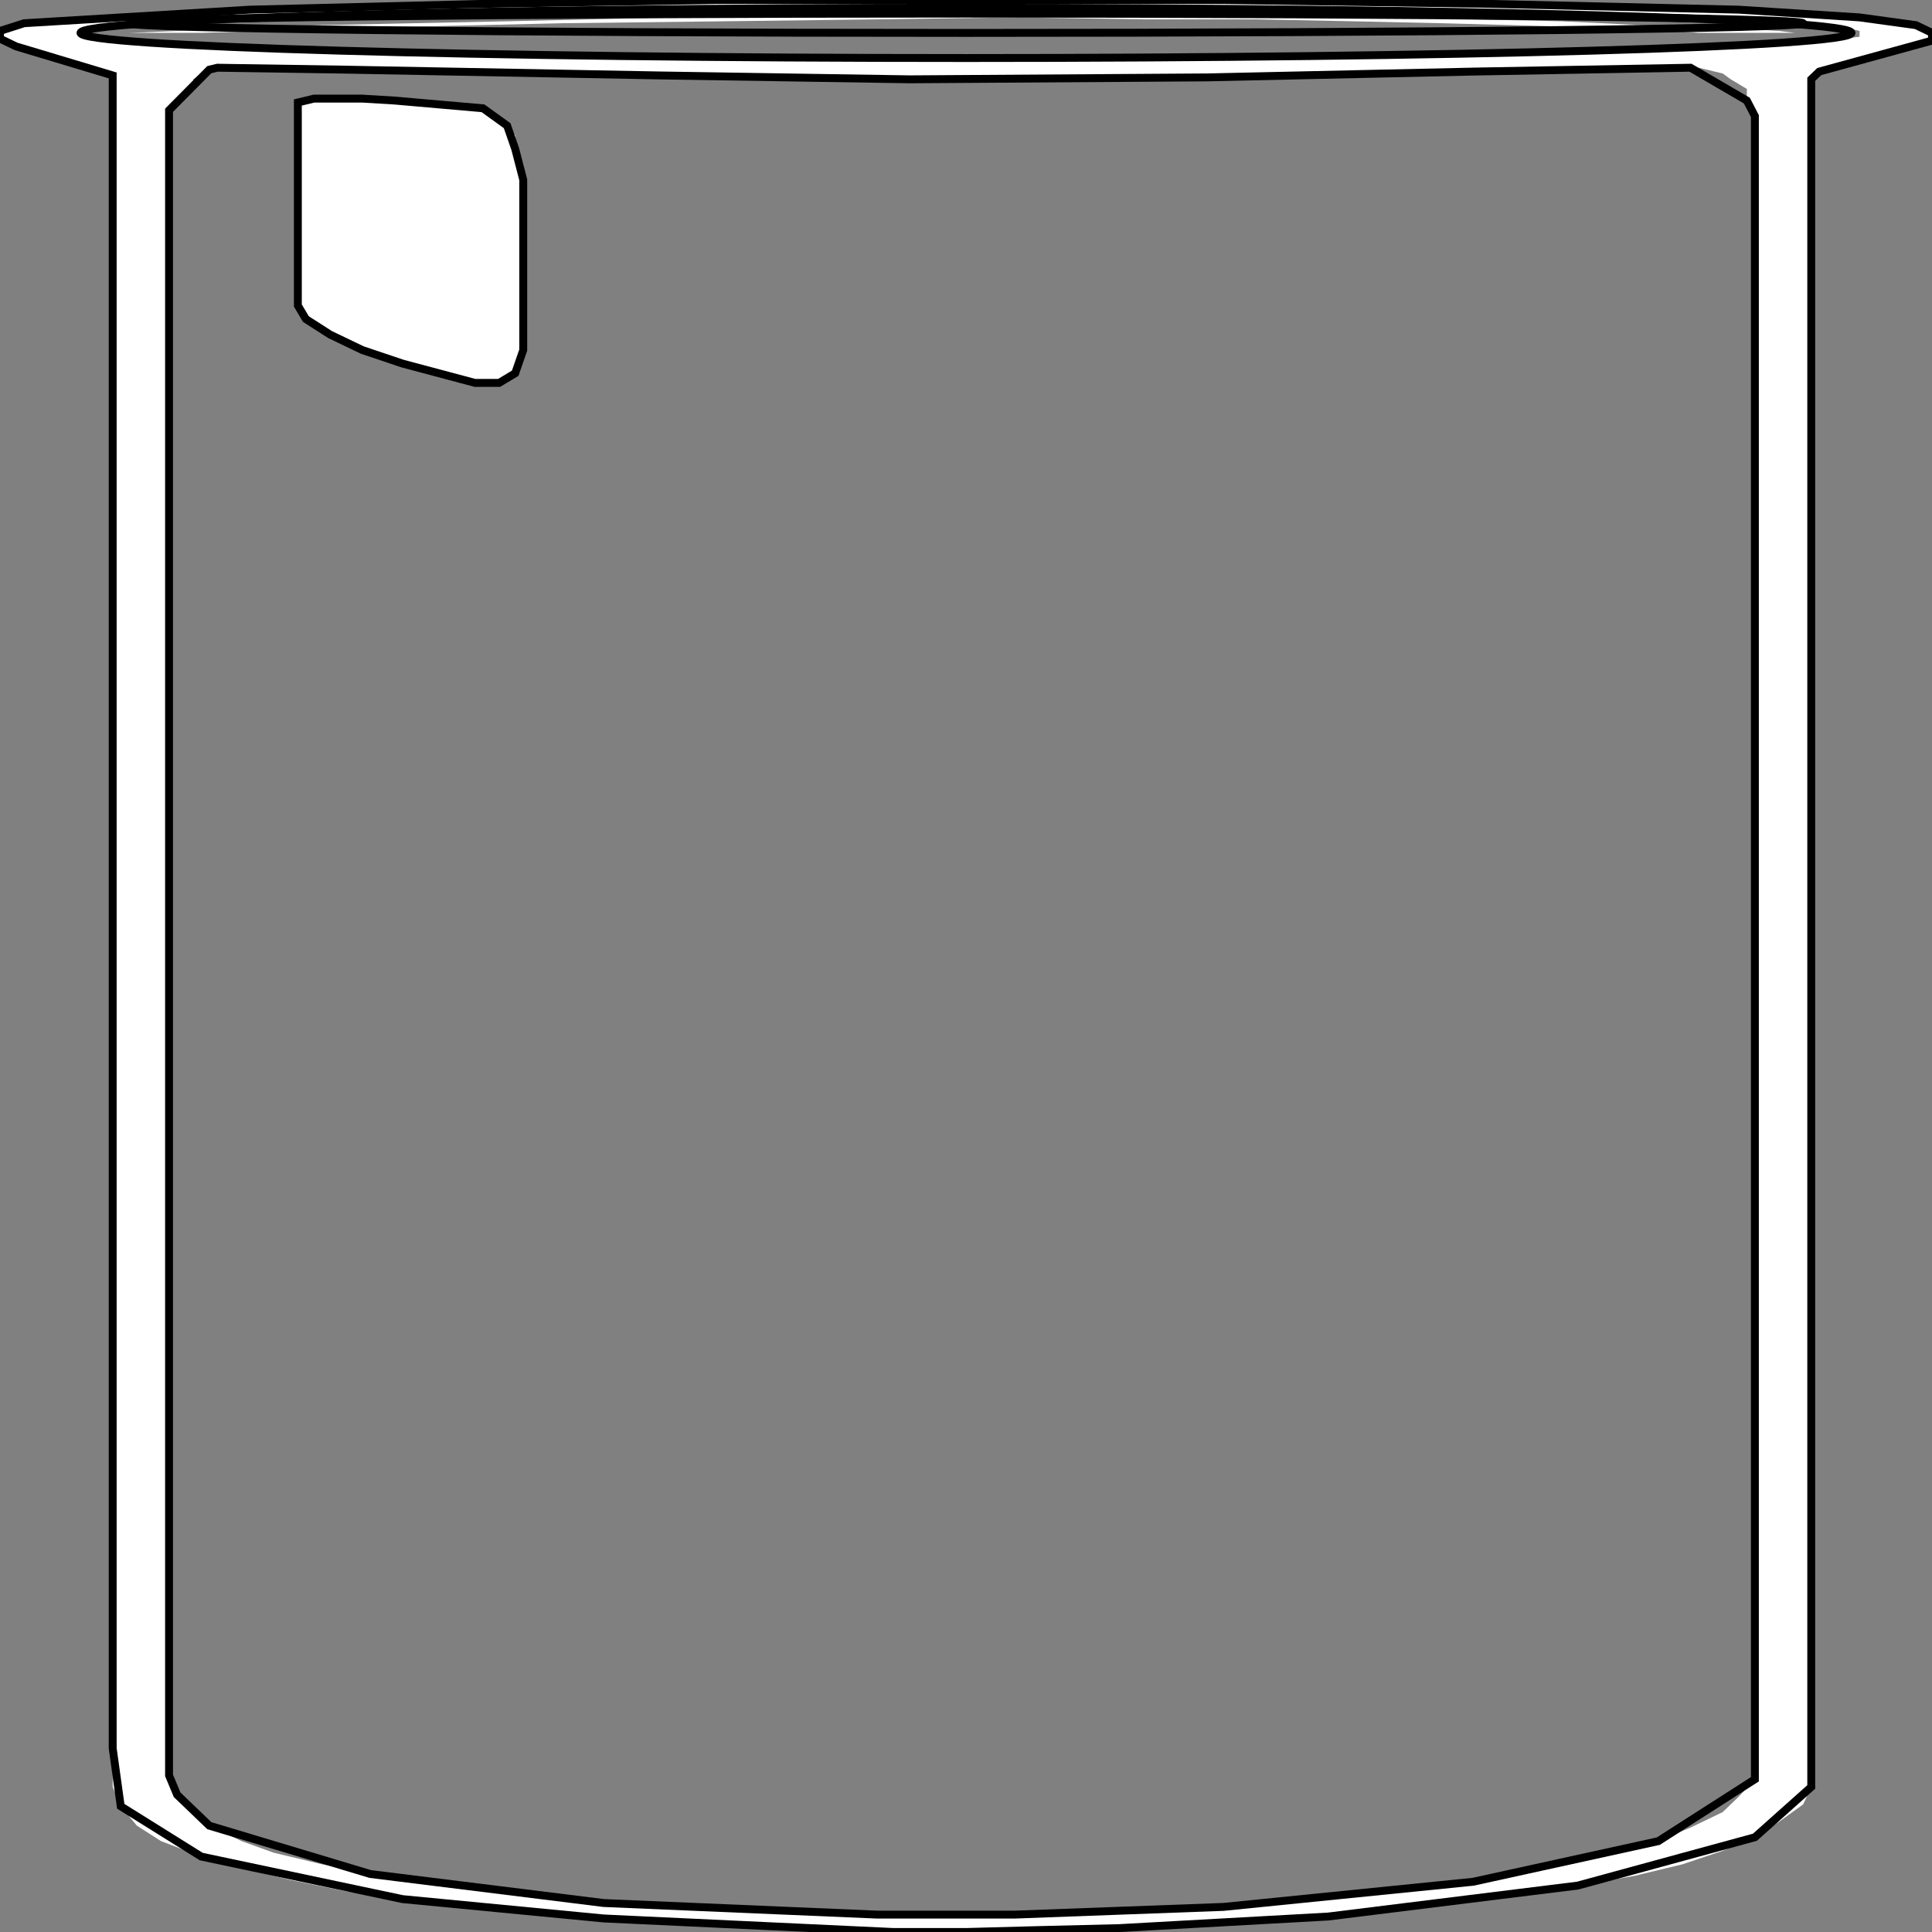 <svg width="150" height="150" viewBox="0 0 150 150" fill="none" xmlns="http://www.w3.org/2000/svg">
<rect x="0" y="0" width="150" height="150" fill="#808080" stroke="none"/>
<g clip-path="url(#clip0_2109_194526)">
<path fill-rule="evenodd" clip-rule="evenodd" d="M23.125 8.408V23.724L23.75 24.775L25.625 25.976L28.125 27.177L31.25 28.228L34.375 29.129L36.875 29.73H38.75L40 28.979L40.625 27.177V25.526V23.724V21.922V20.27V18.619V16.967V15.466V13.964V12.763L40 11.562V10.511L39.375 9.76L38.75 9.159L38.125 8.709L37.5 8.408L35.625 8.258L33.125 7.958L30.625 7.808L28.125 7.658H26.25H24.375L23.125 7.958V8.408ZM10 2.553H15.625L30.625 2.102L43.75 1.802L56.25 1.652L68.125 1.502L78.75 1.351L88.75 1.502H97.5L105 1.652L111.875 1.802L117.5 1.952L122.5 2.102L126.875 2.252L130 2.402L131.875 2.553H133.125H133.75H140H139.375L138.125 2.402L135.625 2.252L132.5 2.102L127.5 1.952L121.25 1.652L114.375 1.502L106.875 1.201L98.125 1.051H88.125H77.5H65.625L52.5 1.351L39.375 1.652L25 1.952L10 2.553ZM76.875 0.601H83.75H90.625H97.5L103.75 0.751H109.375L115 0.901L120 1.051H125L129.375 1.201L133.125 1.351L136.875 1.652L139.375 1.802L141.875 1.952L143.125 2.102L144.375 2.402V2.553V2.853L143.125 3.003L141.875 3.153L139.375 3.453L136.875 3.604L133.75 3.754L130 3.904L125.625 4.054L120.625 4.204H115.625L110 4.354L103.75 4.505H97.5H91.25L84.375 4.655H76.875H70L62.5 4.505H55.625H49.375L43.125 4.354L37.5 4.204H31.875L26.875 4.054L22.5 3.904L18.125 3.754L14.375 3.604L11.875 3.453L9.375 3.153L7.5 3.003L6.25 2.853V2.553V2.402L7.5 2.102L9.375 1.952L11.875 1.802L14.375 1.652L18.125 1.351L22.5 1.201L26.875 1.051H31.875L37.5 0.901L43.125 0.751H49.375L55.625 0.601H62.5H70H76.875ZM136.25 138.138L135 139.489L133.75 140.691L131.25 141.892L128.75 142.943L125.625 143.844L121.875 144.745L118.125 145.495L114.375 146.096L110 146.697L105 147.297L100 147.748L95 148.048L90 148.348L84.375 148.499L78.75 148.649H73.75H68.125L63.125 148.499L57.5 148.348L51.875 148.048L46.875 147.748L41.875 147.297L37.5 146.847L32.5 146.246L28.75 145.495L25 144.745L21.25 143.844L18.75 142.943L16.25 141.742L15 140.541L13.75 139.339L13.125 137.838V134.985V131.832V128.679V125.375V122.072V118.468V114.865V111.111V107.207V103.303V99.249V95.195V91.141V86.787V82.583V78.378V73.874V69.519V65.165V60.811V56.306V51.952V47.598V43.093V38.739V34.384V30.03V25.676V21.471V17.267V13.063V9.009V8.559L13.75 8.108L14.375 7.508L15 6.757V6.156L15.625 5.706L16.25 5.405L16.875 5.255L26.875 5.405L35.625 5.556L43.75 5.706L51.25 5.856L58.125 6.006H64.375L70.625 6.156H76.25H81.875L88.125 6.006H93.75L100 5.856L106.875 5.706L114.375 5.556L121.875 5.405L131.25 5.255H131.875L132.5 5.405L133.75 5.706L134.375 6.156L135.625 6.907V7.808L136.25 9.009V138.138ZM144.375 1.351L148.75 1.952L150 2.553V3.153L148.125 3.754L145.625 4.354L143.125 4.955L141.25 5.556L140.625 6.156V138.739L140 140.09L138.125 141.441L136.25 142.643L133.75 143.694L130.625 144.745L126.875 145.646L122.5 146.396L118.125 147.147L113.75 147.748L108.75 148.348L103.125 148.799L98.125 149.249L92.5 149.55L86.875 149.7L80.625 149.85L75 150H69.375L63.75 149.7L58.125 149.55L52.5 149.399L46.875 148.949L41.875 148.649L36.25 148.048L31.25 147.447L26.875 146.847L22.5 145.946L18.75 145.045L15.625 144.144L12.5 142.943L10.625 141.742L9.375 140.24L8.75 138.739V135.736V132.432V128.979V125.526V121.922V118.168V114.414V110.511V106.607V102.402V98.348V94.144V89.79V85.435V81.081V76.727V72.222V67.718V63.213V58.709V54.204V49.7V45.195V40.691V36.186V31.682V27.327V22.823V18.619V14.264V9.91V5.856L8.125 5.405L6.25 4.805L3.75 4.204L1.25 3.604L0 3.003V2.402L1.875 1.802L6.25 1.351H6.875L8.75 1.201H10.625L13.125 1.051L16.25 0.901L19.375 0.751H23.125L27.5 0.601L32.5 0.45L37.5 0.3H43.125L49.375 0.15L55.625 0H62.5H69.375H76.875H83.125H89.375H95H100.625L105.625 0.15H110.625L115.625 0.3H120L123.75 0.45L128.125 0.601L131.875 0.751H135L137.5 0.901L140 1.051L142.5 1.201L144.375 1.351Z" fill="white"/>
<path d="M23.125 8.407V23.722L23.75 24.773L25.625 25.975L28.125 27.176L31.25 28.227L36.875 29.728H38.75L40 28.978L40.625 27.176V25.524V23.722V13.963L40 11.56L39.375 9.758L37.5 8.407L30.625 7.806L28.125 7.656H24.375L23.125 7.957V8.407Z" stroke="black" stroke-width="0.613"/>
<path d="M75 2.556C110.899 2.556 140 2.22 140 1.805C140 1.391 110.899 1.055 75 1.055C39.102 1.055 10 1.391 10 1.805C10 2.22 39.102 2.556 75 2.556Z" stroke="black" stroke-width="0.613"/>
<path d="M75 4.505C112.97 4.505 143.75 3.632 143.75 2.554C143.75 1.475 112.97 0.602 75 0.602C37.03 0.602 6.25 1.475 6.25 2.554C6.25 3.632 37.03 4.505 75 4.505Z" stroke="black" stroke-width="0.613"/>
<path d="M136.25 138.141L128.75 142.946L114.375 146.099L95 148.051L78.75 148.651H73.75H68.125L46.875 147.75L28.75 145.498L16.25 141.744L13.75 139.342L13.125 137.84V134.988V8.561L16.25 5.408L16.875 5.258L26.875 5.408L51.25 5.858L70.625 6.159L93.75 6.009L114.375 5.558L131.25 5.258L135.625 7.81L136.25 9.012V138.141Z" stroke="black" stroke-width="0.613"/>
<path d="M144.375 1.351L148.75 1.952L150 2.553V3.153L141.25 5.556L140.625 6.156V138.739L136.25 142.643L122.5 146.396L103.125 148.799L86.875 149.7L80.625 149.85L75 150H69.375L46.875 148.949L31.25 147.447L15.625 144.144L9.375 140.24L8.75 135.736V5.856L1.25 3.604L0 3.003V2.402L1.875 1.802L19.375 0.751L37.5 0.3L55.625 0H62.5H69.375H76.875H95L115.625 0.3L135 0.751L144.375 1.351Z" stroke="black" stroke-width="0.613"/>
</g>
<defs>
<clipPath id="clip0_2109_194526">
<rect width="150" height="150" fill="white"/>
</clipPath>
</defs>
</svg>
